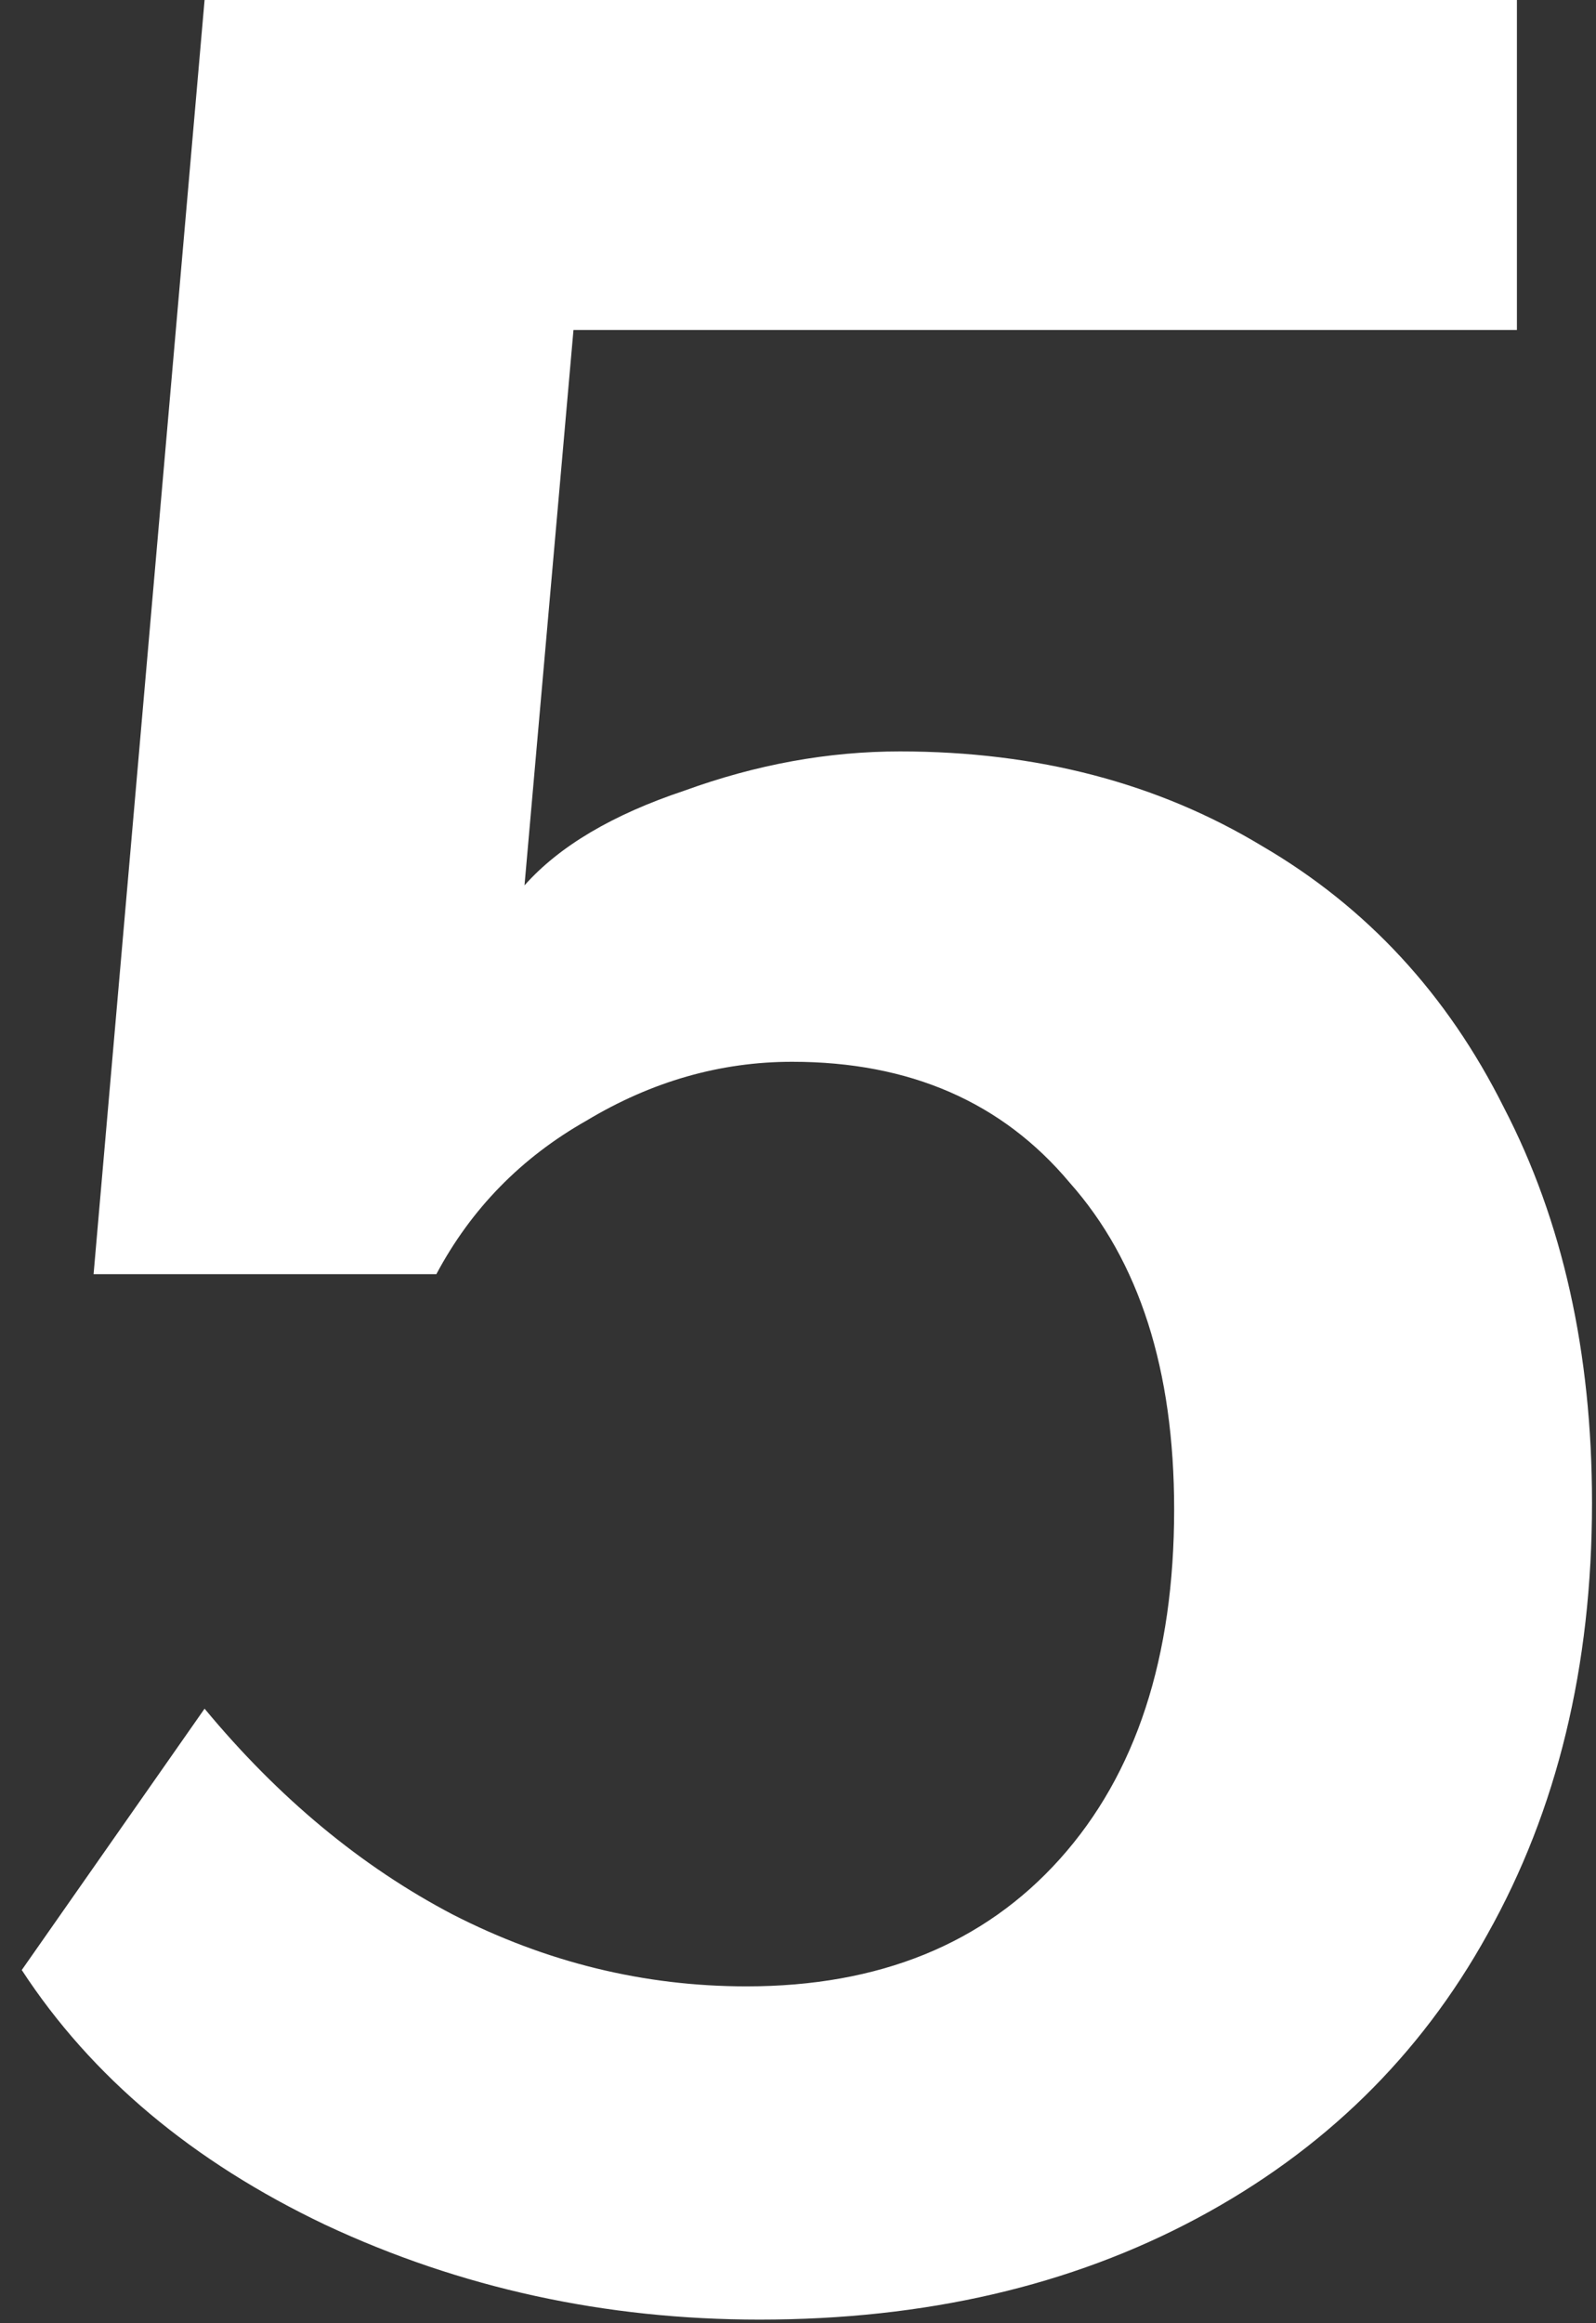 <svg width="44" height="64" viewBox="0 0 44 64" fill="none" xmlns="http://www.w3.org/2000/svg">
<rect x="0" y="0" width="44" height="64" fill="#333333" stroke="none"/>
<path d="M20.94 63.9C16.68 63.9 12.69 63.03 8.97 61.29C5.31 59.55 2.52 57.21 0.6 54.27L5.64 47.07C7.68 49.53 9.96 51.42 12.48 52.74C15.06 54.06 17.76 54.72 20.58 54.72C24.24 54.72 27.12 53.55 29.22 51.21C31.32 48.87 32.37 45.66 32.37 41.58C32.37 37.74 31.41 34.74 29.49 32.58C27.63 30.36 25.08 29.25 21.84 29.25C19.86 29.25 17.97 29.79 16.17 30.87C14.37 31.89 12.99 33.3 12.03 35.1H2.58L5.64 -4.29153e-06H41.82V9.09H15.81L14.46 24.39C15.42 23.31 16.89 22.44 18.87 21.78C20.85 21.06 22.83 20.7 24.81 20.7C28.59 20.7 31.92 21.57 34.8 23.31C37.68 24.99 39.9 27.39 41.46 30.51C43.08 33.63 43.89 37.26 43.89 41.4C43.89 45.9 42.93 49.86 41.01 53.28C39.15 56.64 36.48 59.25 33 61.11C29.52 62.97 25.5 63.9 20.94 63.9Z" fill="white"/>
</svg>
